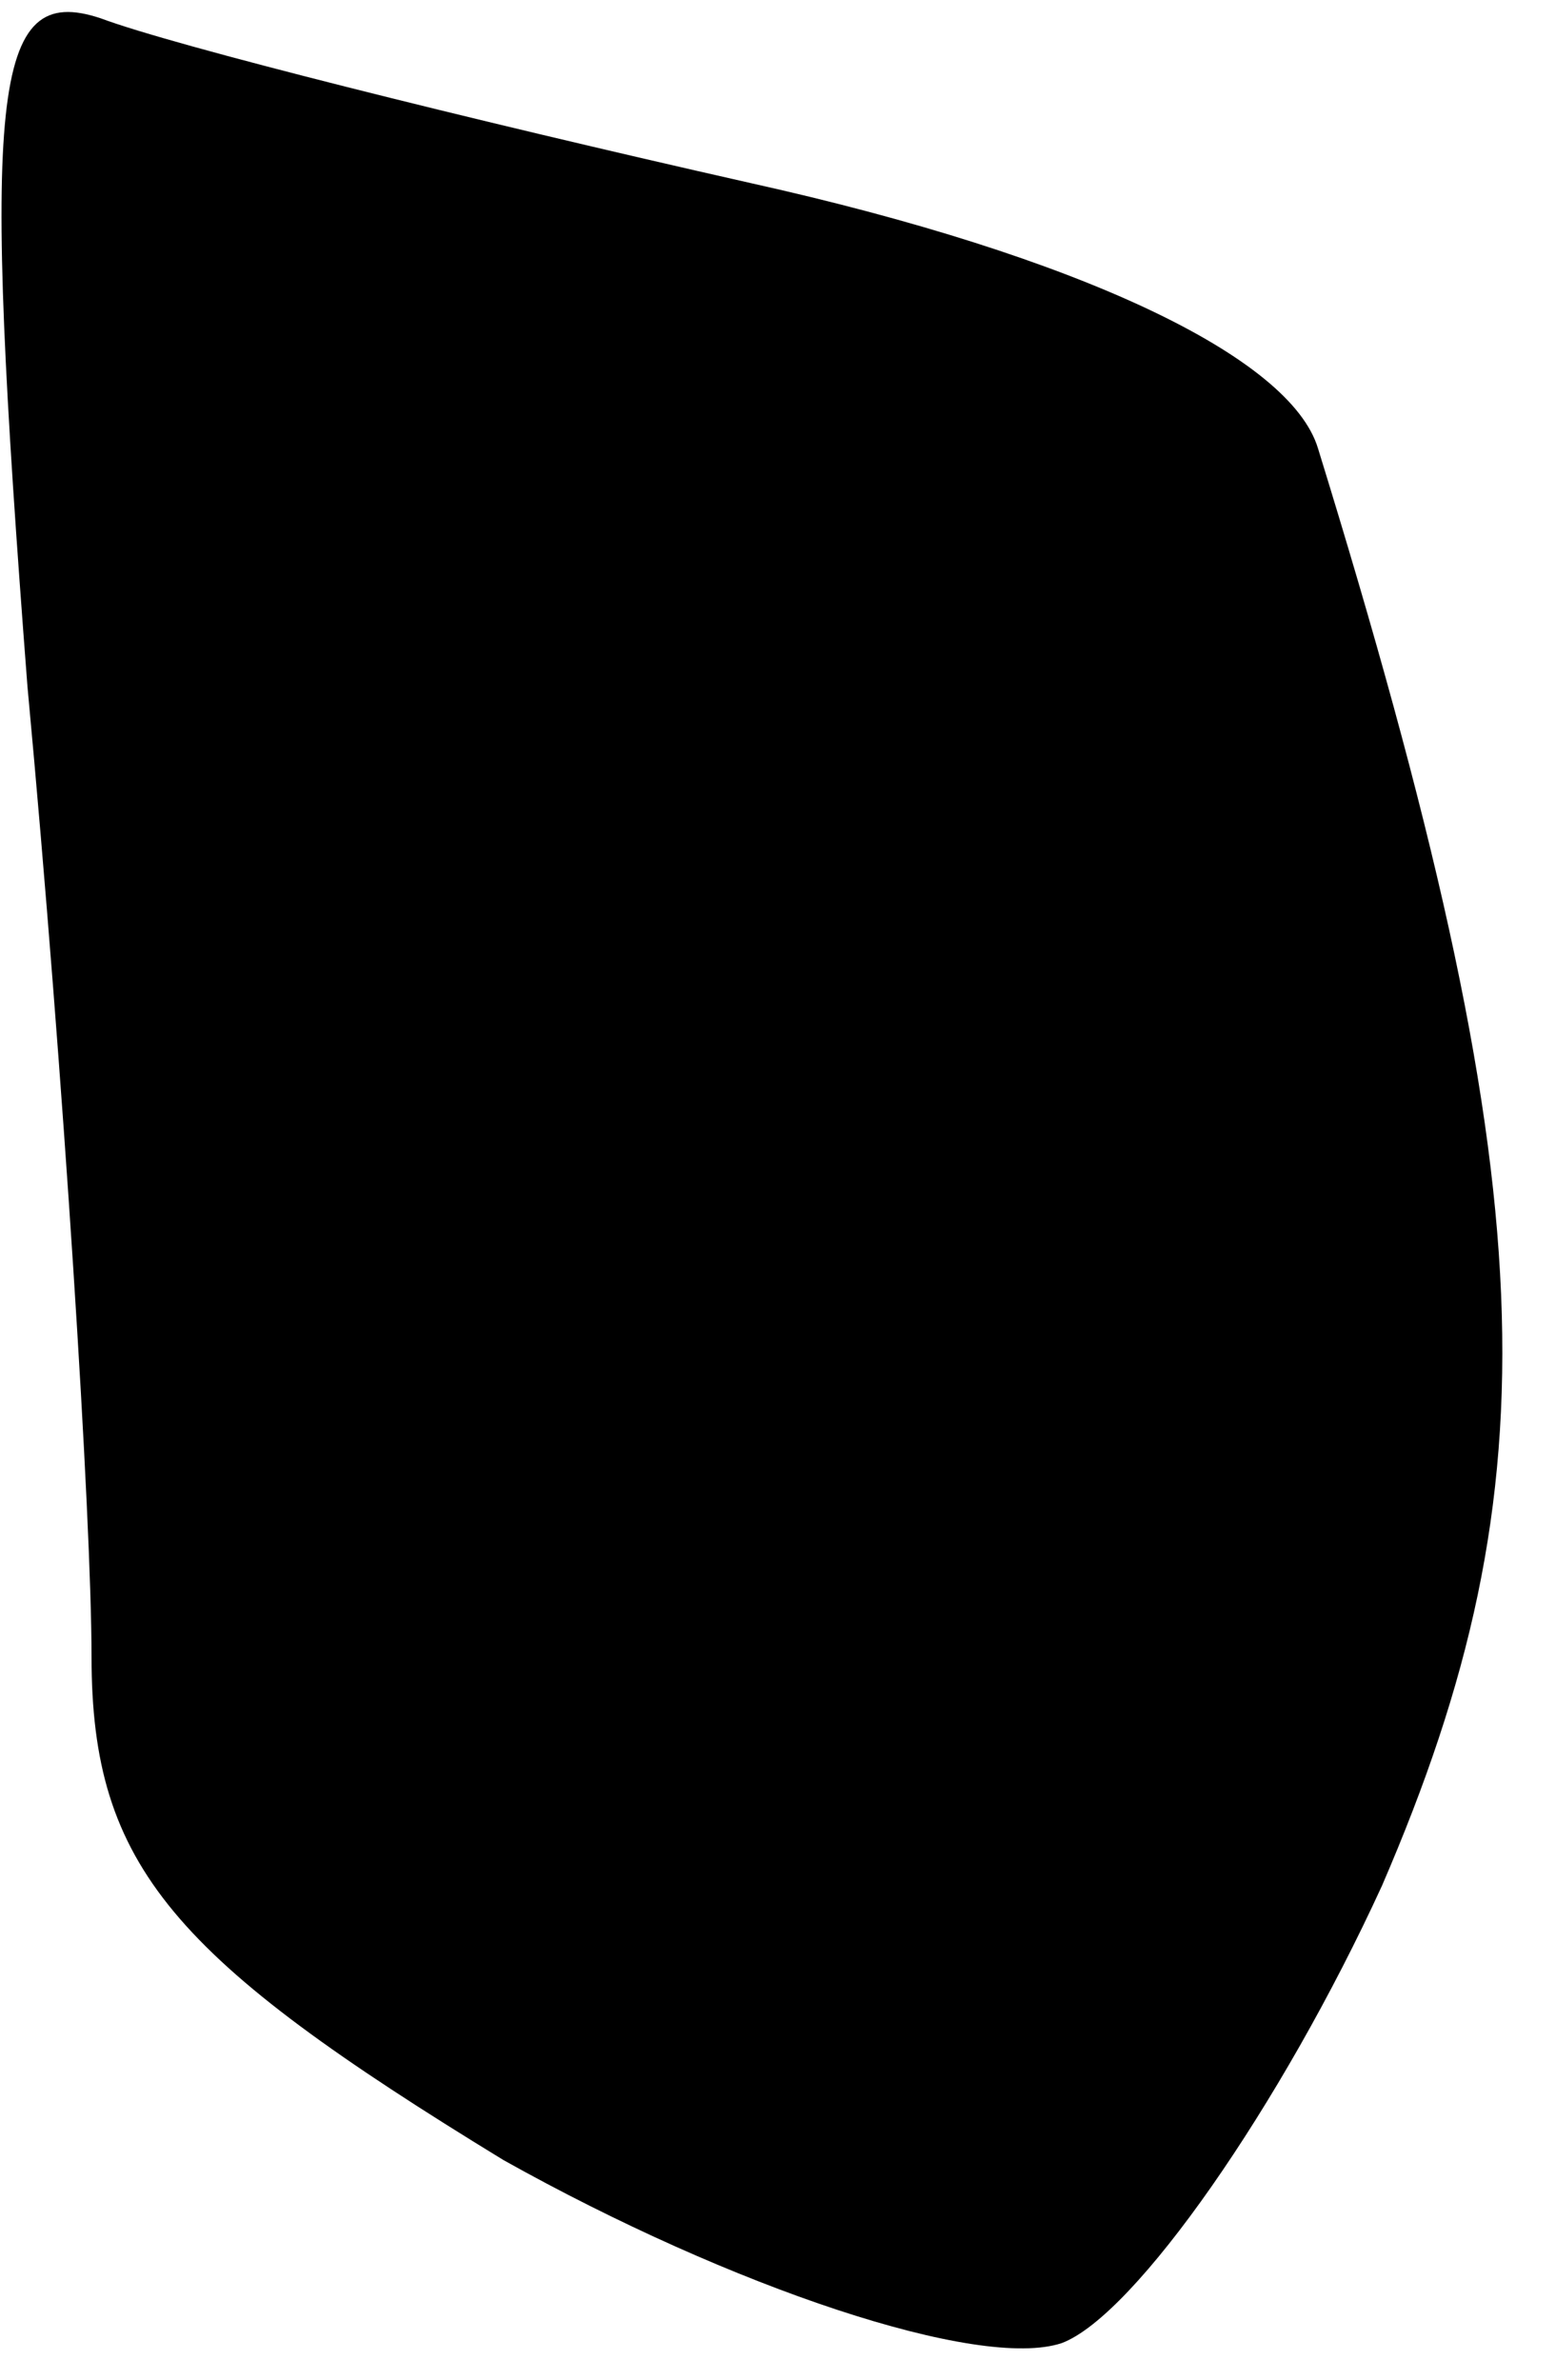<?xml version="1.0" standalone="no"?>
<!DOCTYPE svg PUBLIC "-//W3C//DTD SVG 20010904//EN"
 "http://www.w3.org/TR/2001/REC-SVG-20010904/DTD/svg10.dtd">
<svg version="1.0" xmlns="http://www.w3.org/2000/svg"
 width="17pt" height="26pt" viewBox="0 0 17 26"
 preserveAspectRatio="xMidYMid meet">
<g transform="translate(0,26) scale(0.1,-0.1)"
fill="#000000" stroke="none">
<path fill="#000000" stroke="none" d="M3 185 c4 -43 7 -91 7 -106 0 -23 9
-33 45 -55 25 -14 52 -23 61 -20 8 3 24 26 35 50 19 44 18 76 -7 157 -3 10
-26 21 -62 29 -31 7 -63 15 -71 18 -12 4 -13 -8 -8 -73z"/>
</g>
</svg>
